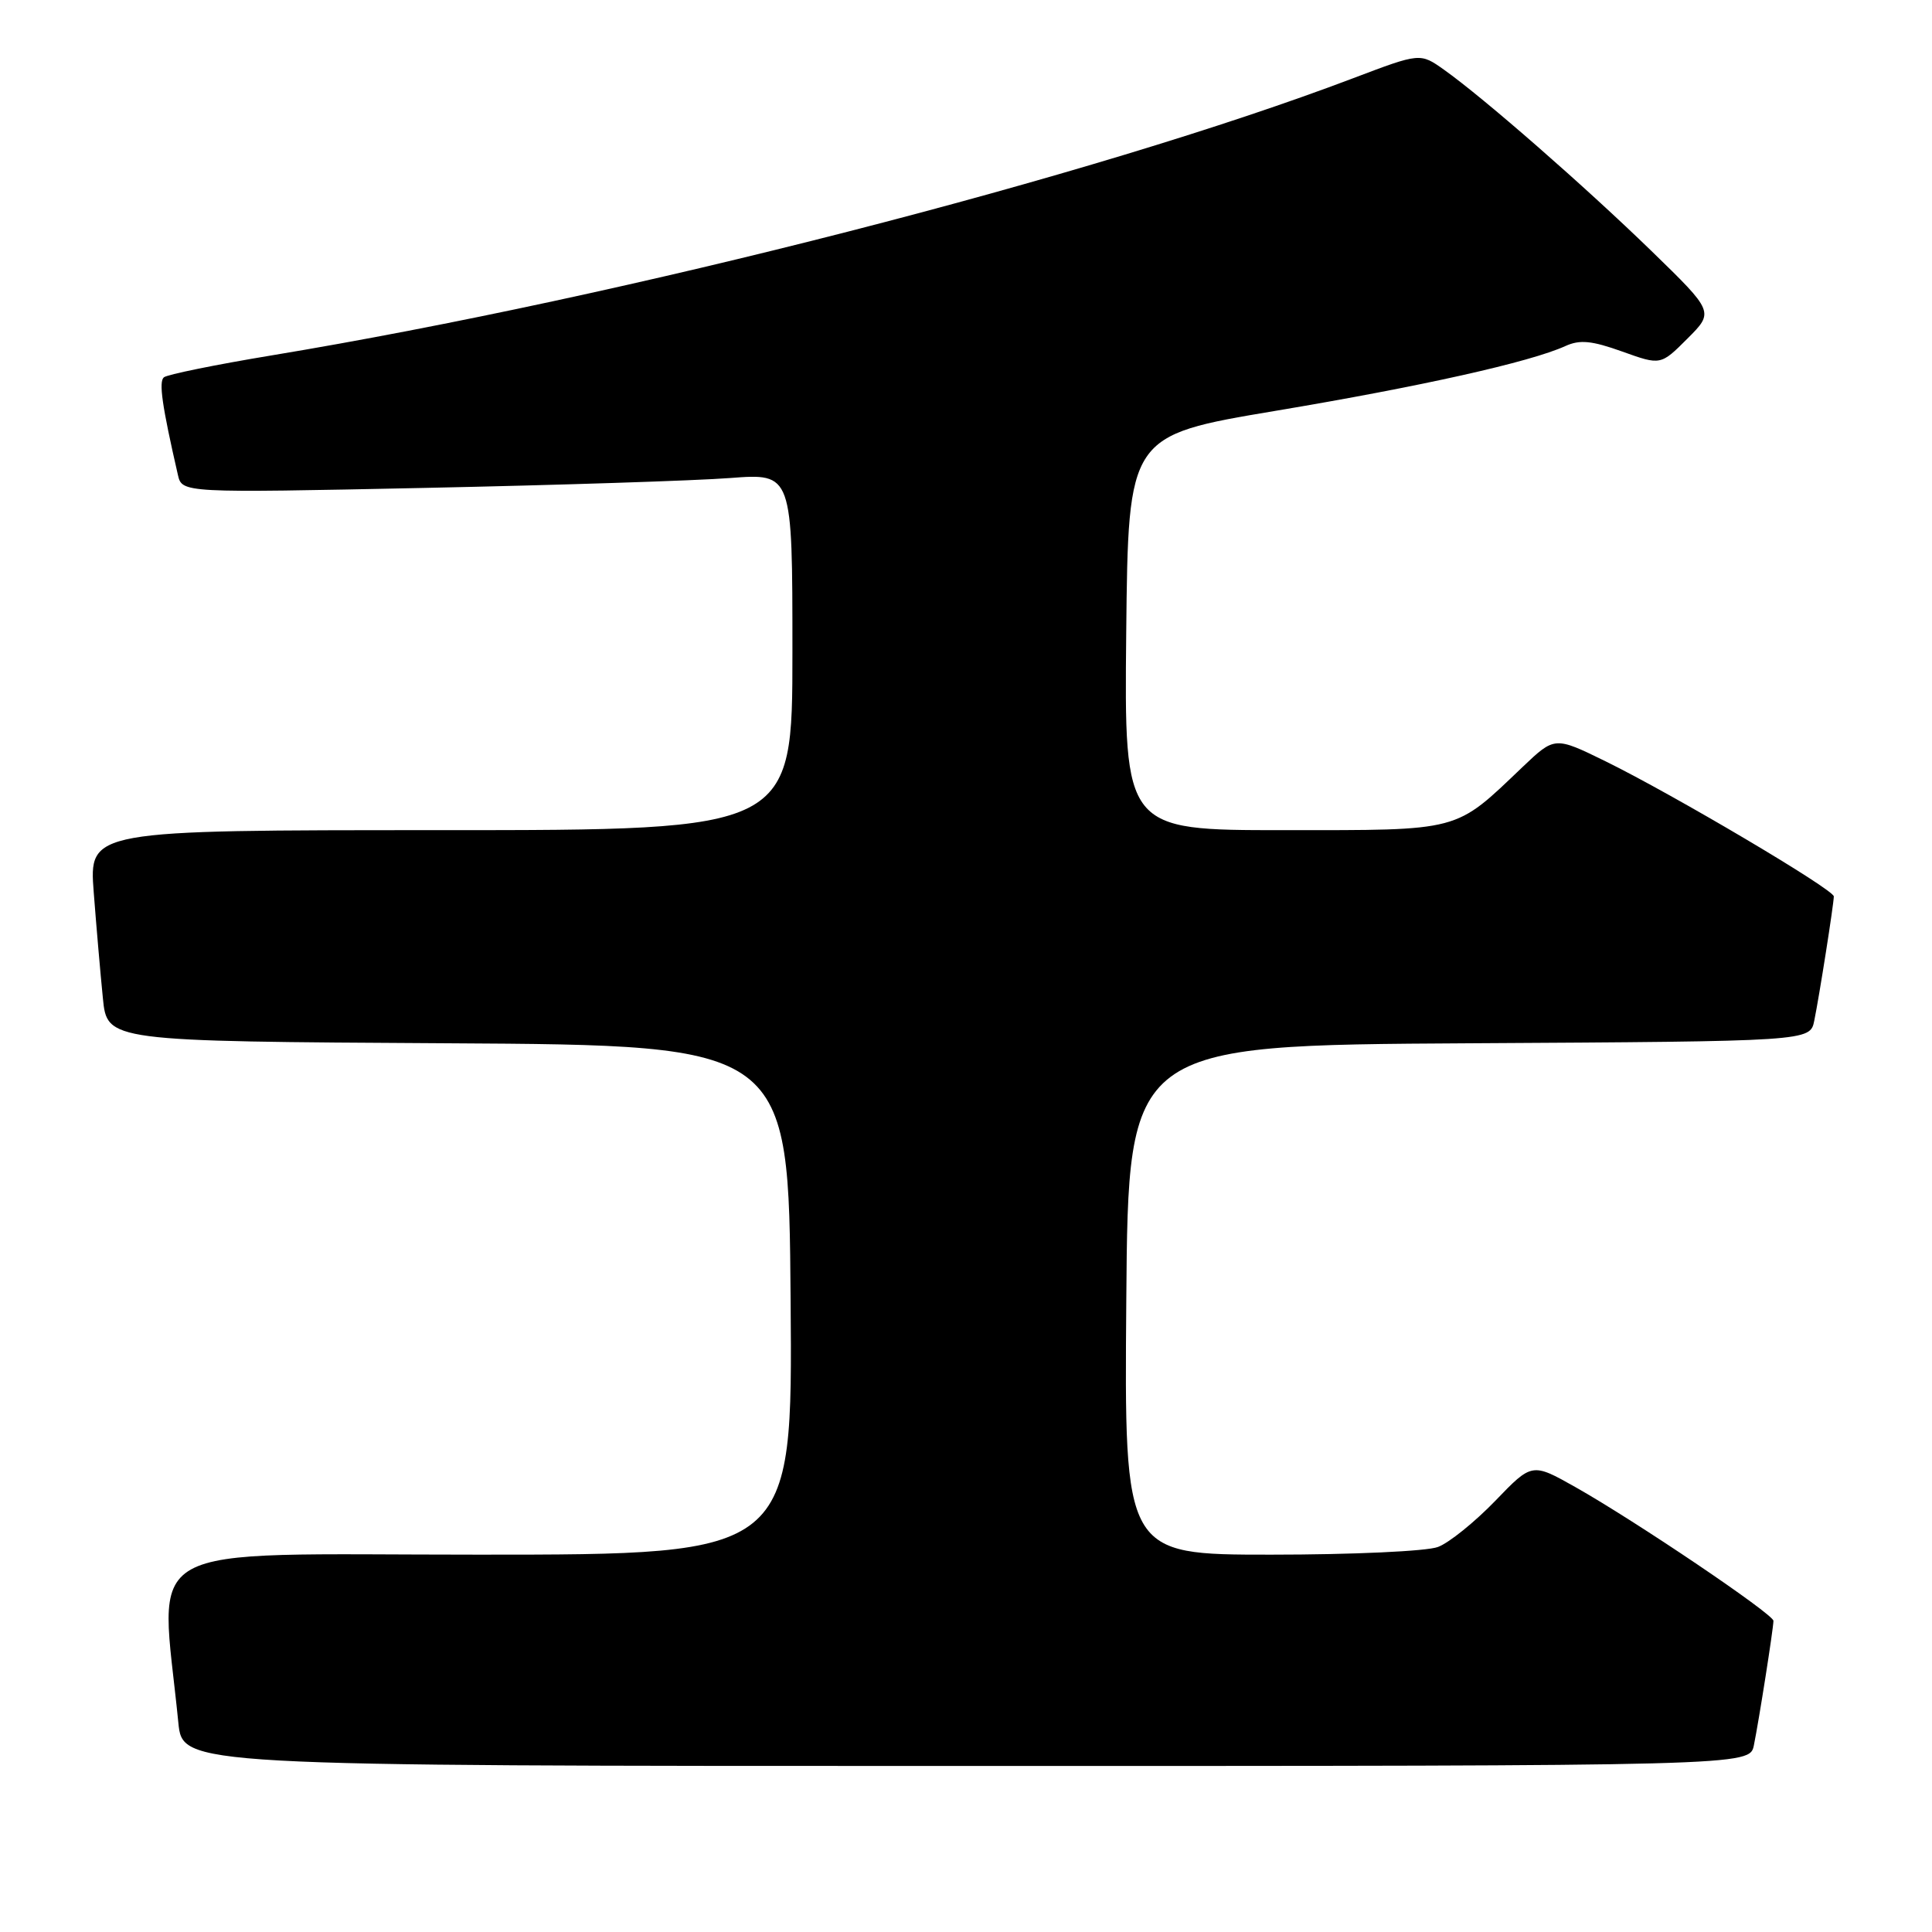<?xml version="1.0" encoding="UTF-8" standalone="no"?>
<!DOCTYPE svg PUBLIC "-//W3C//DTD SVG 1.1//EN" "http://www.w3.org/Graphics/SVG/1.1/DTD/svg11.dtd" >
<svg xmlns="http://www.w3.org/2000/svg" xmlns:xlink="http://www.w3.org/1999/xlink" version="1.1" viewBox="0 0 256 256">
 <g >
 <path fill="currentColor"
d=" M 232.40 231.25 C 233.07 227.97 234.98 215.81 234.99 214.77 C 235.00 213.89 216.74 201.56 208.75 197.05 C 203.00 193.81 203.00 193.81 198.11 198.89 C 195.41 201.68 192.01 204.43 190.54 204.98 C 189.07 205.55 179.16 206.00 168.42 206.00 C 148.97 206.00 148.97 206.00 149.24 172.25 C 149.50 138.50 149.50 138.50 194.67 138.24 C 239.85 137.98 239.85 137.98 240.40 135.24 C 241.07 131.98 242.98 119.81 242.99 118.78 C 243.00 117.87 221.75 105.30 212.75 100.88 C 206.01 97.58 206.01 97.58 201.75 101.63 C 192.68 110.28 193.76 110.00 170.08 110.00 C 148.97 110.00 148.97 110.00 149.23 83.86 C 149.50 57.71 149.50 57.71 169.00 54.44 C 188.34 51.20 202.75 47.98 207.43 45.85 C 209.34 44.98 210.93 45.14 214.95 46.58 C 220.05 48.41 220.05 48.41 223.59 44.87 C 227.13 41.33 227.13 41.33 218.82 33.25 C 210.01 24.70 196.61 12.98 191.34 9.24 C 188.18 7.00 188.18 7.00 179.34 10.35 C 144.94 23.40 82.67 39.36 36.00 47.09 C 28.57 48.32 22.14 49.63 21.71 50.00 C 21.02 50.60 21.47 53.77 23.57 62.91 C 24.12 65.32 24.12 65.32 56.31 64.65 C 74.01 64.28 92.21 63.69 96.75 63.34 C 105.00 62.71 105.00 62.71 105.00 86.36 C 105.00 110.00 105.00 110.00 58.40 110.00 C 11.79 110.00 11.79 110.00 12.42 118.25 C 12.77 122.79 13.31 129.08 13.63 132.24 C 14.19 137.98 14.19 137.98 59.35 138.24 C 104.50 138.50 104.50 138.50 104.76 172.25 C 105.03 206.00 105.03 206.00 63.41 206.00 C 17.28 206.00 21.21 203.81 23.63 228.25 C 24.20 234.00 24.20 234.00 128.02 234.00 C 231.84 234.00 231.84 234.00 232.40 231.25 Z "/>
</g>
</svg>
